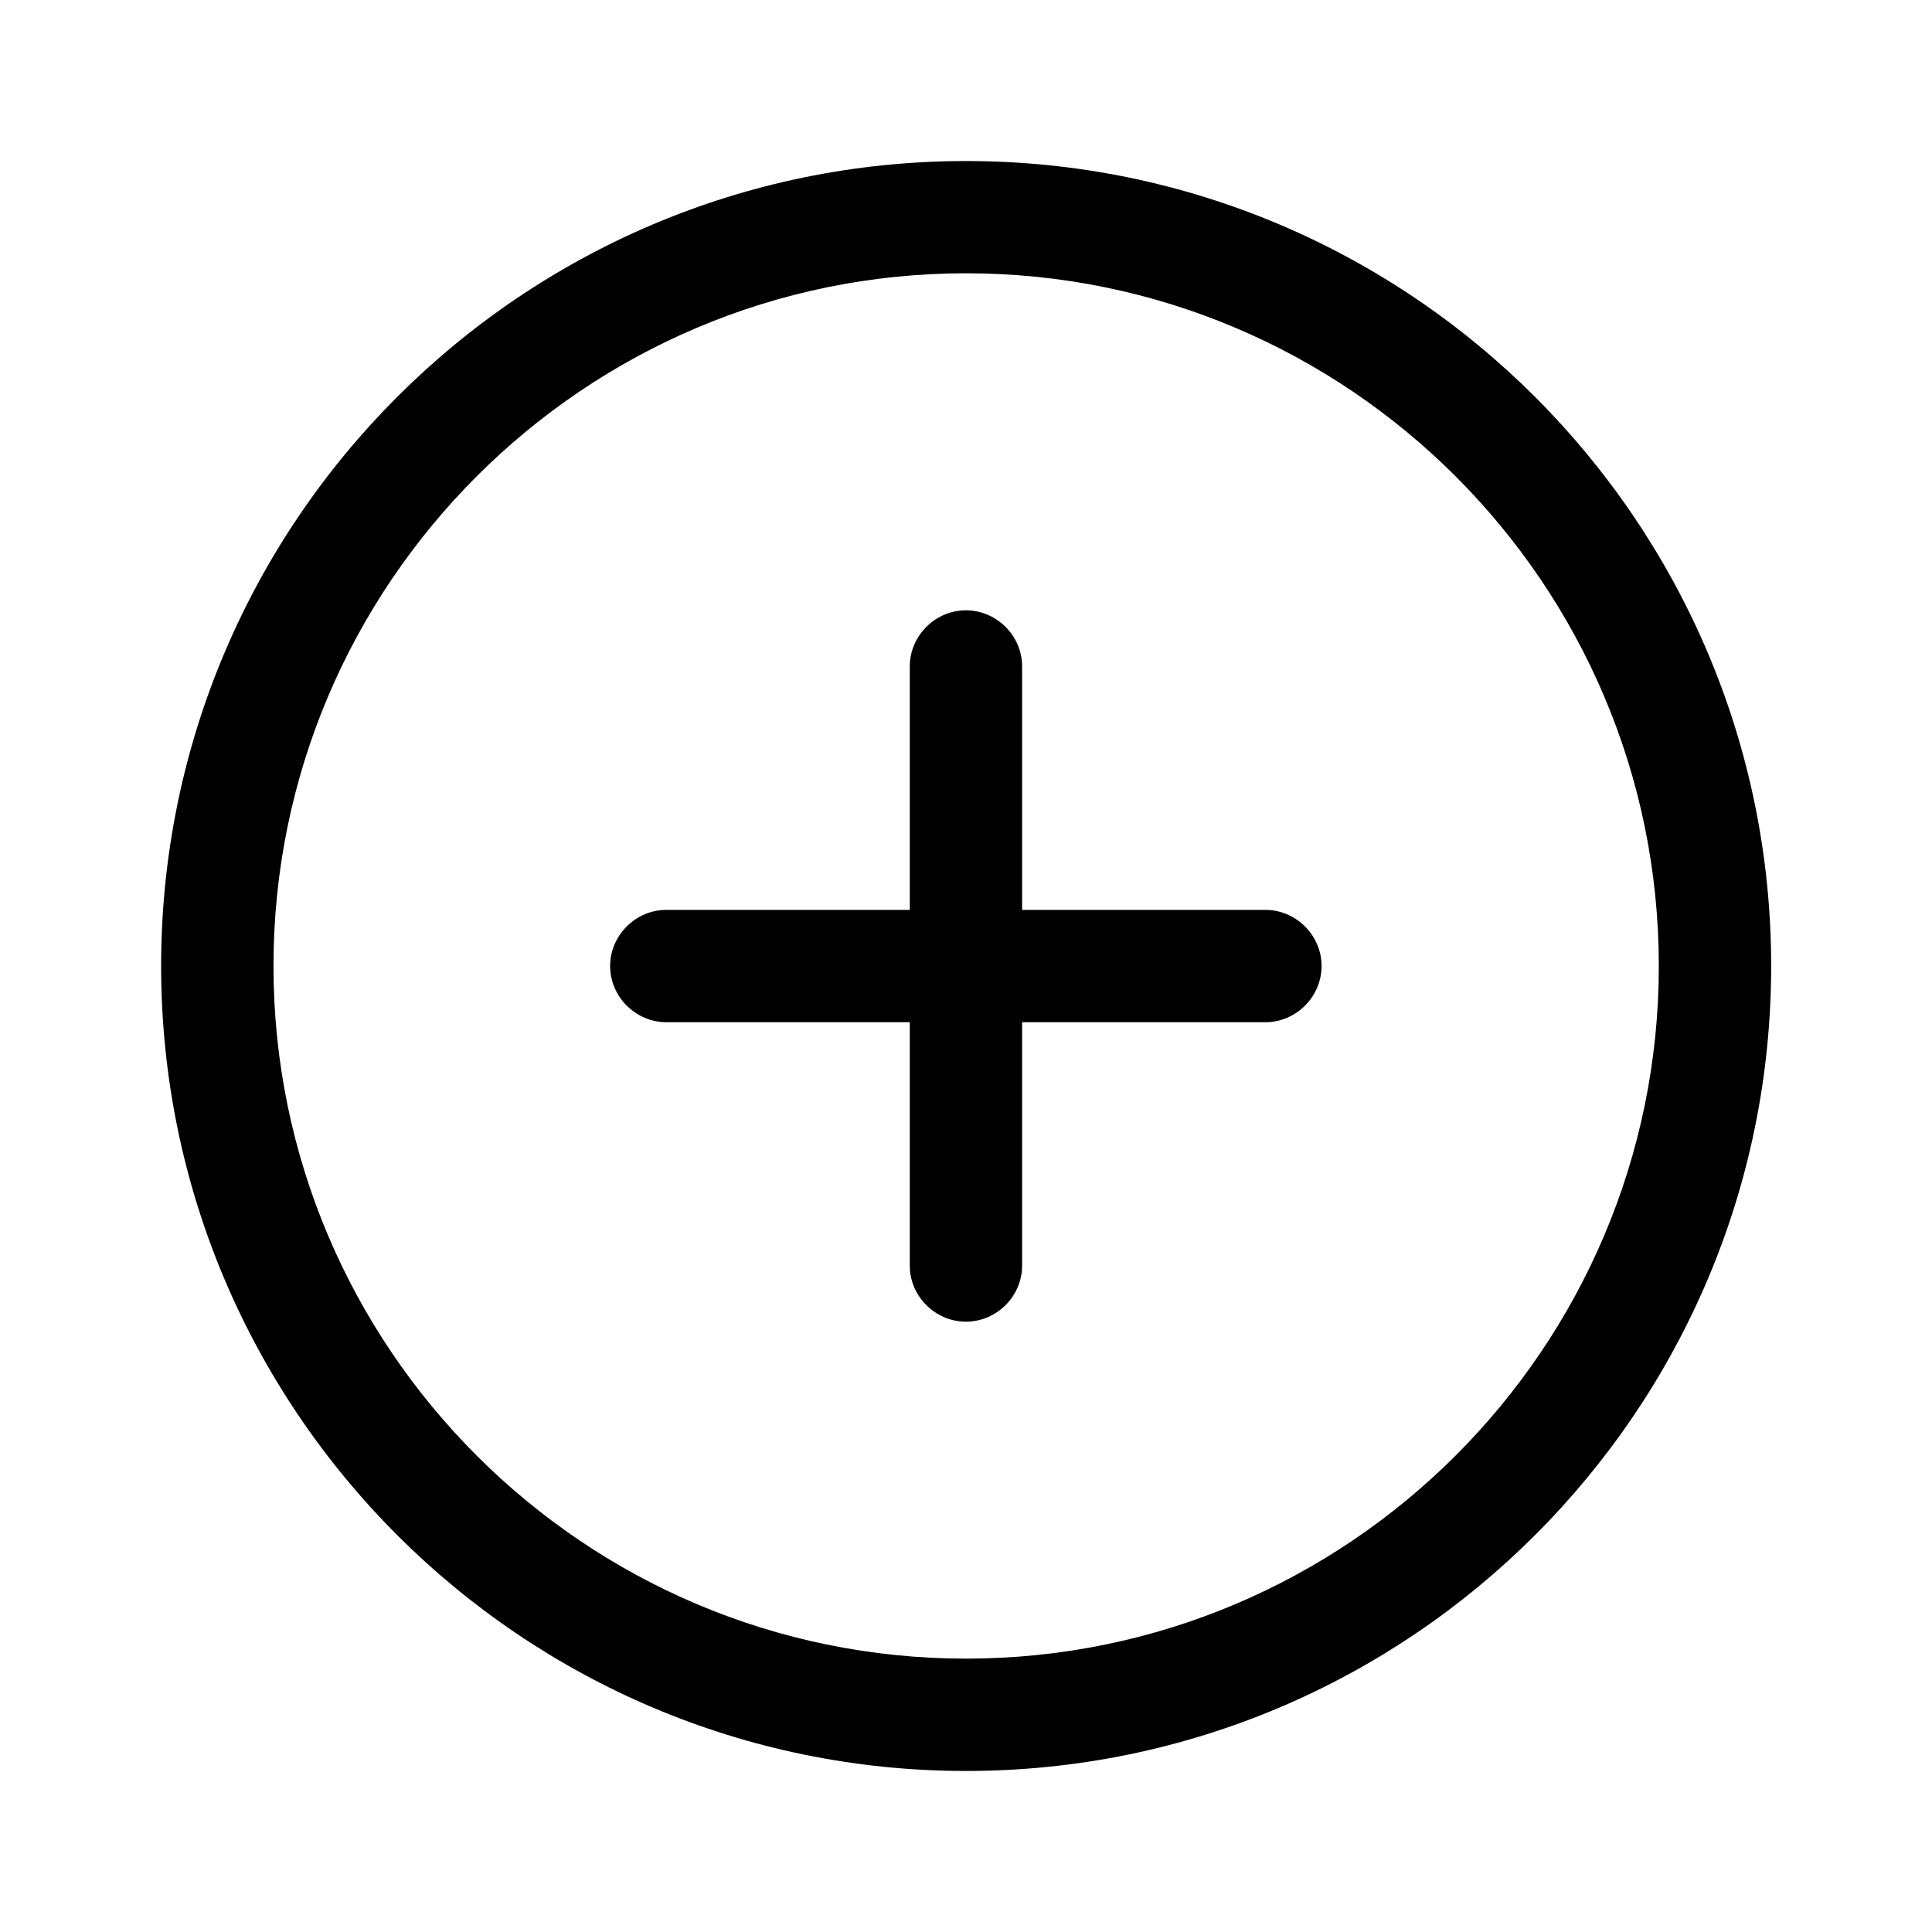 <svg width="20" height="20" viewBox="0 0 20 20" fill="none" xmlns="http://www.w3.org/2000/svg">
<path d="M10.001 18.333C5.404 18.333 1.668 14.597 1.668 10C1.668 5.403 5.404 1.667 10.001 1.667C14.598 1.667 18.335 5.403 18.335 10C18.335 14.597 14.598 18.333 10.001 18.333ZM10.001 2.829C6.048 2.829 2.831 6.046 2.831 10C2.831 13.953 6.048 17.17 10.001 17.17C13.955 17.17 17.172 13.953 17.172 10C17.172 6.046 13.955 2.829 10.001 2.829Z" fill="currentColor"/>
<path d="M13.099 10.582H6.898C6.58 10.582 6.316 10.318 6.316 10C6.316 9.683 6.58 9.419 6.898 9.419H13.099C13.417 9.419 13.681 9.683 13.681 10C13.681 10.318 13.417 10.582 13.099 10.582Z" fill="currentColor"/>
<path d="M9.999 13.682C9.682 13.682 9.418 13.419 9.418 13.101V6.899C9.418 6.581 9.682 6.318 9.999 6.318C10.317 6.318 10.581 6.581 10.581 6.899V13.101C10.581 13.419 10.317 13.682 9.999 13.682Z" fill="currentColor"/>
</svg>
